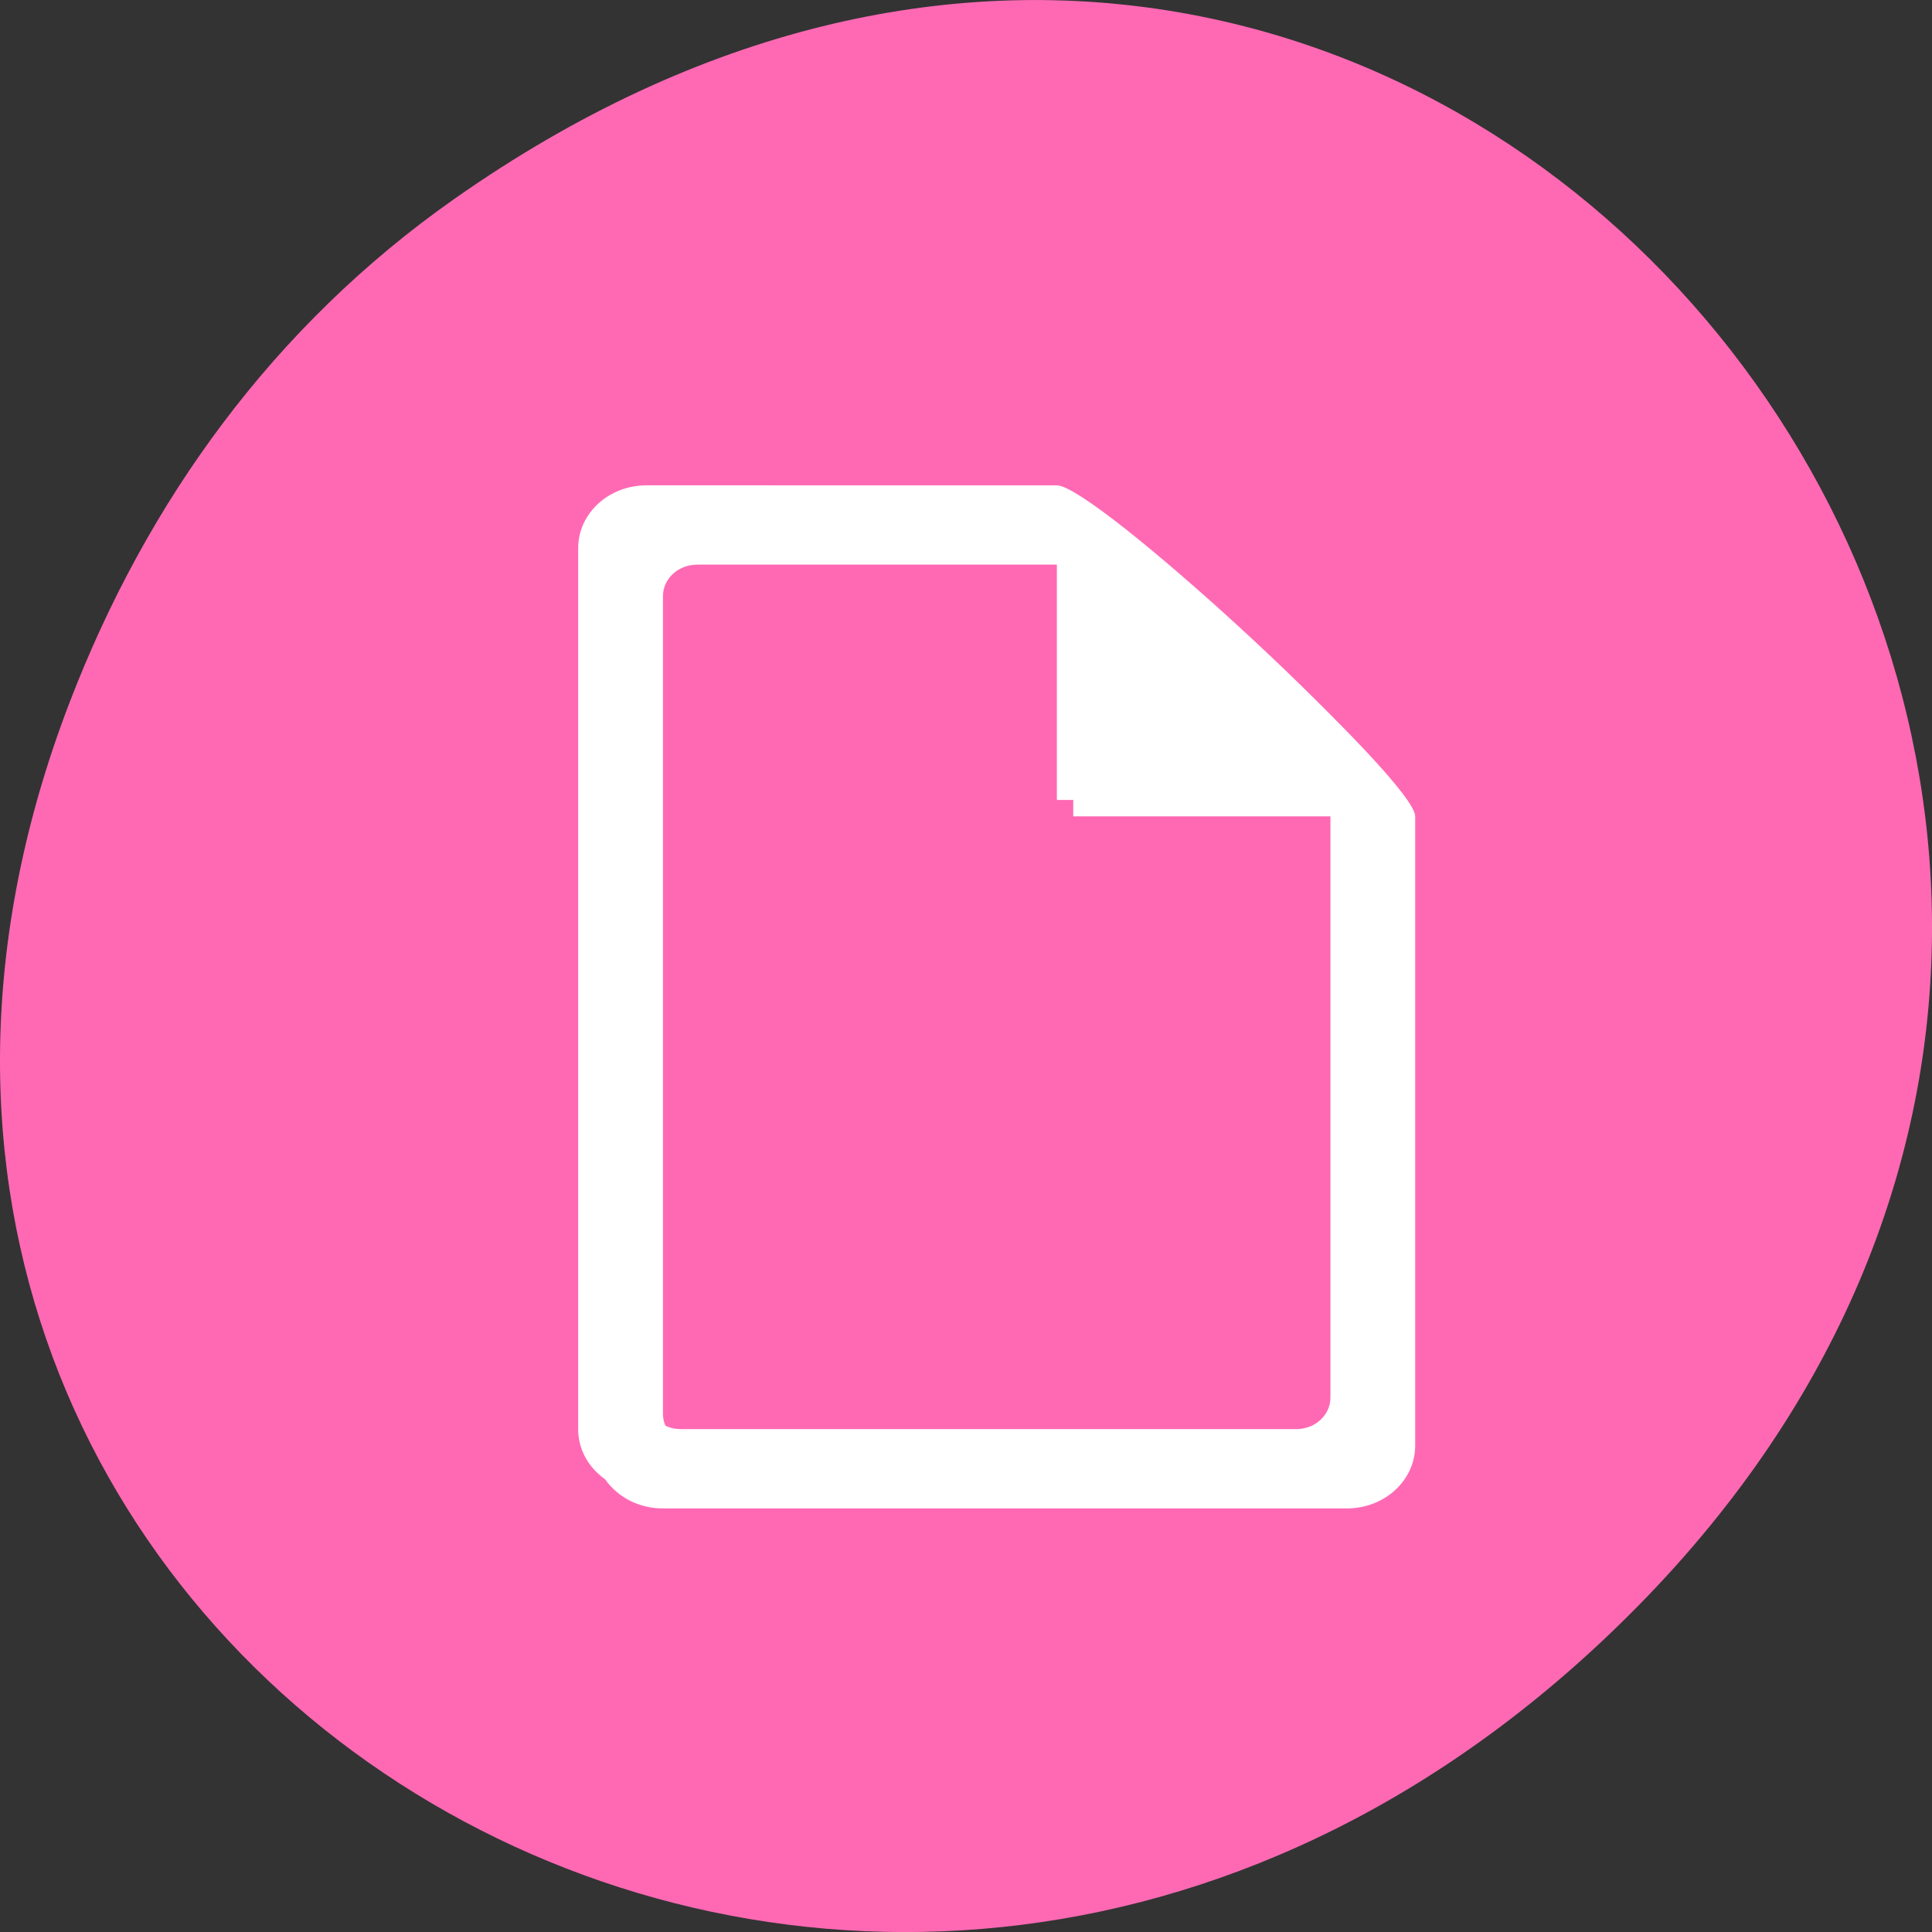 <svg xmlns="http://www.w3.org/2000/svg" viewBox="0 0 256 256"><rect x="0" y="0" width="256" height="256" fill="#333333" stroke="none"/><defs><clipPath><path d="m 27.707 56.824 h 82.29 v 139.69 h -82.29"/></clipPath><clipPath><path d="m 74 56.824 h 129 v 139.69 h -129"/></clipPath><clipPath><path d="m 148 97 h 77.63 v 24 h -77.62"/></clipPath><clipPath><path d="m 171 132 h 54.625 v 24 h -54.625"/></clipPath></defs><g transform="translate(0 -796.36)"><path d="m 60.17 822.74 c 130.93 -92.05 263.6 77.948 156.91 186.39 -100.51 102.17 -256.68 7.449 -207.86 -119.69 10.185 -26.526 26.914 -49.802 50.948 -66.7 z" style="fill:#ff69b4;color:#000"/><g style="fill:#fff;color:#bebebe"><path d="m 87.84 862.84 c -5.02 0 -9.06 3.718 -9.06 8.337 v 116.72 c 0 4.619 4.04 8.337 9.06 8.337 h 90.62 c 5.02 0 9.06 -3.718 9.06 -8.337 v -83.37 c 0 -4.619 -40.29 -41.685 -45.31 -41.685 z m 4.531 8.337 h 49.839 v 33.35 h 36.25 v 79.2 c 0 2.309 -2.02 4.168 -4.531 4.168 h -81.55 c -2.51 0 -4.531 -1.859 -4.531 -4.168 v -108.38 c 0 -2.309 2.02 -4.168 4.531 -4.168 z"/><path d="m 85.67 860.67 c -5.02 0 -9.06 3.718 -9.06 8.337 v 116.72 c 0 4.619 4.04 8.337 9.06 8.337 h 90.62 c 5.02 0 9.06 -3.718 9.06 -8.337 v -83.37 c 0 -4.619 -40.29 -41.685 -45.31 -41.685 z m 4.531 8.337 h 49.839 v 33.35 h 36.25 v 79.2 c 0 2.309 -2.02 4.168 -4.531 4.168 h -81.55 c -2.51 0 -4.531 -1.859 -4.531 -4.168 v -108.38 c 0 -2.309 2.02 -4.168 4.531 -4.168 z"/></g></g></svg>